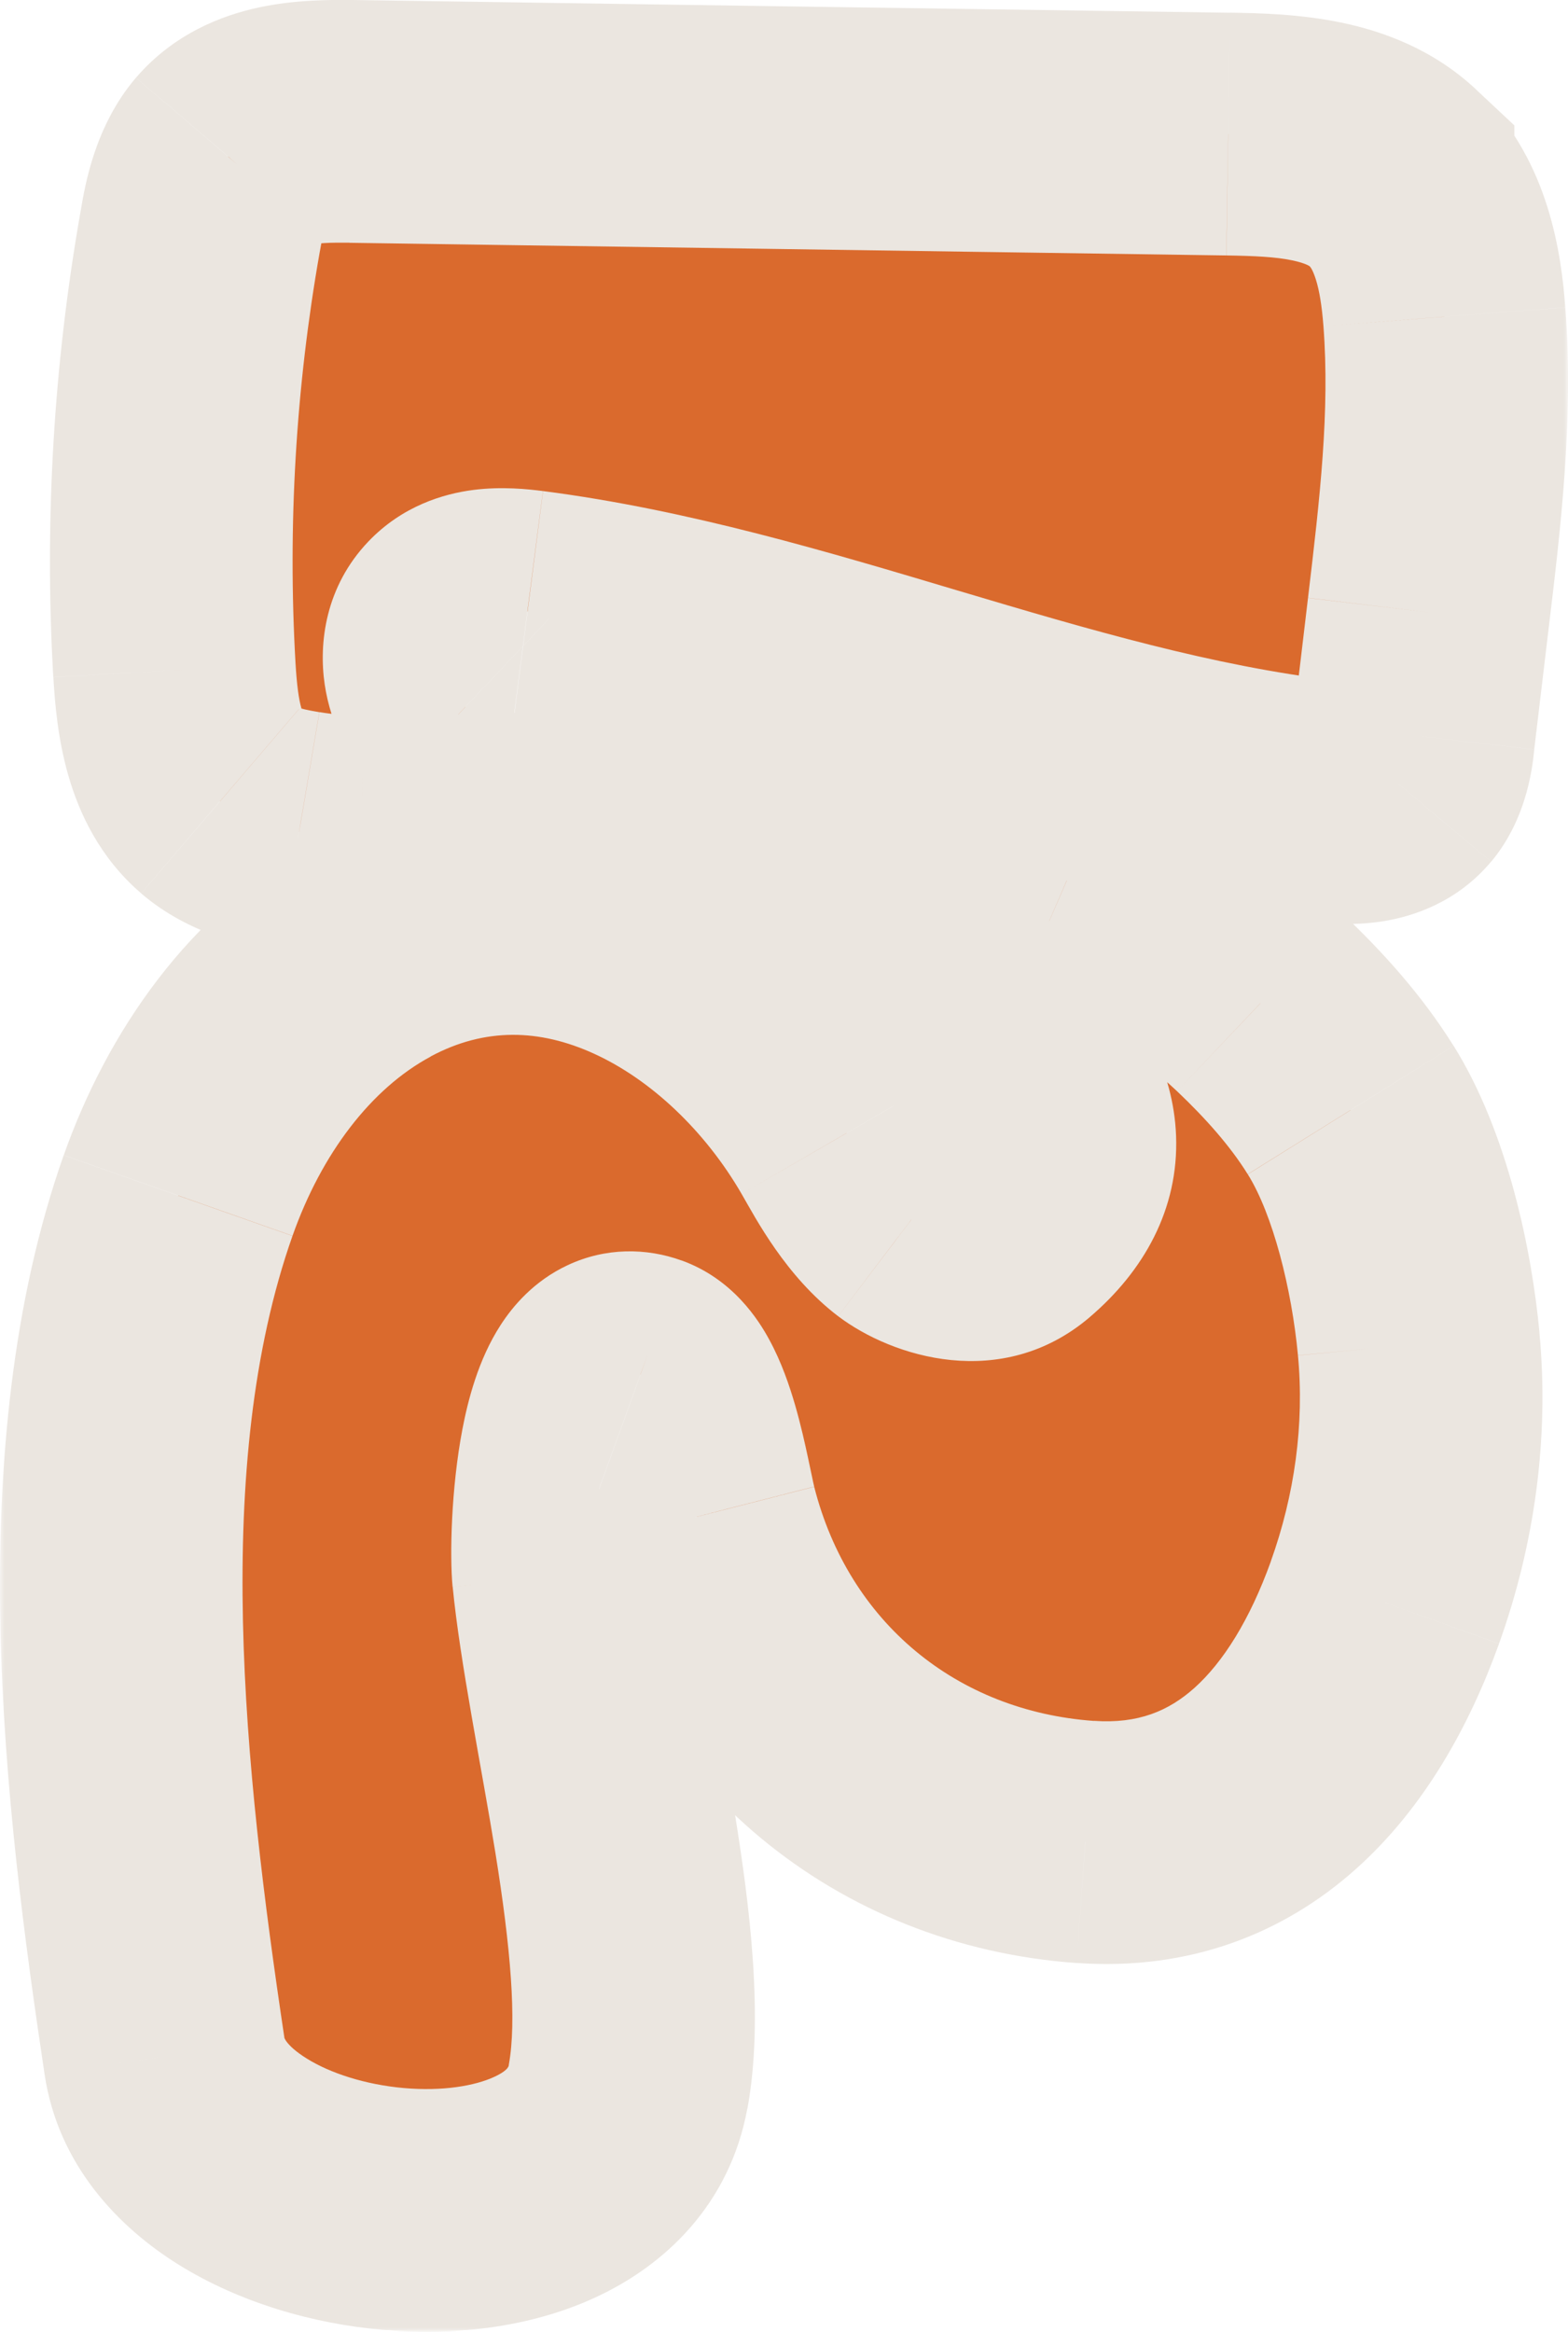 <?xml version="1.0" encoding="UTF-8"?><svg id="Capa_2" xmlns="http://www.w3.org/2000/svg" xmlns:xlink="http://www.w3.org/1999/xlink" viewBox="0 0 180.99 269"><defs><style>.cls-1{mask:url(#mask);}.cls-2{fill:#fff;}.cls-3{fill:#ebe6e0;}.cls-4{fill:#da6a2d;}</style><mask id="mask" x="0" y="-1" width="181" height="270" maskUnits="userSpaceOnUse"><g id="path-1-outside-1_1953_2057"><rect class="cls-2" x="0" y="-1" width="181" height="270"/><path d="M160.8,20.56c.1.11.21.2.31.3,3.99,3.98,5.18,10,5.61,15.68.87,11.37-.48,22.78-1.84,34.1-.56,4.73-1.12,9.46-1.69,14.18-.24,1.97-.53,4.08-1.8,5.6-2.05,2.44-5.72,2.37-8.85,2-31.21-3.71-60.49-17.87-91.65-21.88-2.89-.37-6.22-.5-8.25,1.62-2.41,2.52-1.43,7,1.09,9.39s6.07,3.24,9.45,3.99c20.05,4.5,40.95,7.8,59.96,16.04,8.09,3.5,15.9,8.01,22.36,14.15,3.88,3.68,7.57,7.77,10.41,12.33,4.57,7.32,7.05,18.42,7.85,26.99.95,10.07-.49,20.34-3.9,29.82-5.77,16.03-16.51,28.9-34.58,27.61-21.74-1.55-39.35-15.91-44.86-37.52-.92-3.59-2.48-14.95-6.49-16.39-7.39-2.68-8.16,18.81-7.75,23.12,1.57,16.28,9.17,43.51,6.31,59.04-4.06,22.07-50.47,16.68-53.5-3.49-4.64-30.93-9.08-69.14,1.56-99.32,4.13-11.72,11.71-22.57,22.53-28.37,21.33-11.44,43.76,2.38,54.64,21.18,2.1,3.63,4.17,7.44,7.48,9.96,3.32,2.51,8.3,3.32,11.48.62,15.07-12.83-7.16-27.29-17.47-32.88-7.82-4.25-16.13-7.8-24.63-10.37-10.95-3.31-21.72-1.04-32.98-1.44-2.38-.08-4.74-.26-7.08-.65-3.25-.54-6.6-1.37-9.13-3.53-4.13-3.54-4.95-9.61-5.27-15.12-.98-16.94.03-34,3-50.71.54-3.04,1.22-6.21,3.2-8.54,3.39-3.9,9.15-4.12,14.22-4.07,33.73.49,67.47.98,101.2,1.46,6.71.09,14.14.48,19.04,5.07v.02Z"/></g></mask></defs><g id="Capa_1-2"><path class="cls-4" d="M160.8,20.56c.1.11.21.2.31.3,3.99,3.98,5.18,10,5.61,15.68.87,11.37-.48,22.78-1.84,34.1-.56,4.73-1.12,9.46-1.69,14.18-.24,1.97-.53,4.08-1.8,5.6-2.05,2.44-5.72,2.37-8.85,2-31.21-3.71-60.49-17.87-91.65-21.88-2.89-.37-6.22-.5-8.25,1.62-2.41,2.52-1.43,7,1.09,9.39s6.07,3.24,9.45,3.99c20.05,4.5,40.95,7.8,59.96,16.04,8.09,3.5,15.9,8.01,22.36,14.15,3.88,3.68,7.57,7.77,10.41,12.33,4.57,7.32,7.05,18.42,7.85,26.99.95,10.07-.49,20.34-3.9,29.82-5.77,16.03-16.51,28.9-34.58,27.61-21.74-1.55-39.35-15.91-44.86-37.52-.92-3.59-2.48-14.95-6.49-16.39-7.39-2.68-8.16,18.81-7.75,23.12,1.57,16.28,9.17,43.51,6.31,59.04-4.06,22.07-50.47,16.68-53.5-3.49-4.64-30.93-9.08-69.14,1.56-99.32,4.13-11.72,11.71-22.57,22.53-28.37,21.33-11.44,43.76,2.38,54.64,21.18,2.1,3.63,4.17,7.44,7.48,9.96,3.32,2.51,8.3,3.32,11.48.62,15.07-12.83-7.16-27.29-17.47-32.88-7.82-4.25-16.13-7.8-24.63-10.37-10.95-3.31-21.72-1.04-32.98-1.44-2.38-.08-4.74-.26-7.08-.65-3.25-.54-6.6-1.37-9.13-3.53-4.13-3.54-4.95-9.61-5.27-15.12-.98-16.94.03-34,3-50.71.54-3.04,1.22-6.21,3.2-8.54,3.39-3.9,9.15-4.12,14.22-4.07,33.73.49,67.47.98,101.2,1.46,6.71.09,14.14.48,19.04,5.07v.02Z"/><g class="cls-1"><path class="cls-3" d="M160.8,20.56h-14v5.73l4.01,4.09,9.99-9.81ZM161.11,20.86l-9.99,9.81.05.05.05.05,9.89-9.91ZM166.72,36.54l13.96-1.07h0s-13.96,1.07-13.96,1.07ZM164.88,70.64l-13.9-1.66h0s13.9,1.66,13.9,1.66ZM163.2,84.82l13.9,1.7v-.02s0-.02,0-.02l-13.9-1.66ZM161.39,90.41l10.71,9.01h0s0-.02,0-.02l-10.73-9ZM152.54,92.41l1.66-13.9h0s-1.65,13.9-1.65,13.9ZM60.89,70.53l-1.79,13.88h0s1.79-13.88,1.79-13.88ZM52.64,72.16l-10.12-9.67h0s10.12,9.67,10.12,9.67ZM63.17,85.54l-3.07,13.66h0s3.06-13.66,3.06-13.66ZM123.14,101.58l-5.57,12.85h0s5.56-12.85,5.56-12.85ZM145.5,115.73l-9.64,10.15h0s9.63-10.15,9.63-10.15ZM155.91,128.06l-11.88,7.4h0s11.88-7.4,11.88-7.4ZM163.76,155.05l-13.94,1.31h0s13.94-1.31,13.94-1.31ZM159.86,184.88l13.17,4.74h0s-13.18-4.74-13.18-4.74ZM125.27,212.49l-1,13.96h0l.99-13.96ZM80.42,174.97l13.57-3.46h0s0-.01,0-.01l-13.56,3.47ZM73.93,158.58l-4.76,13.16h.02s.02.01.02.01l4.73-13.18ZM66.18,181.7l-13.94,1.34h0s13.94-1.34,13.94-1.34ZM72.5,240.73l13.77,2.54h0l-13.77-2.54ZM18.99,237.24l-13.85,2.08h0s13.84-2.08,13.84-2.08ZM20.56,137.92l-13.2-4.66h0s13.2,4.66,13.2,4.66ZM43.09,109.55l-6.62-12.34h0s6.62,12.34,6.62,12.34ZM97.72,130.72l12.12-7.01h0s-12.12,7.01-12.12,7.01ZM105.21,140.69l-8.48,11.14h.01s.01.02.01.02l8.45-11.16ZM116.69,141.31l9.06,10.67h0s0-.01,0-.01l-9.07-10.66ZM99.22,108.42l-6.69,12.3h.01s6.68-12.3,6.68-12.3ZM74.58,98.05l4.05-13.4h0s-4.05,13.4-4.05,13.4ZM41.61,96.62l.49-13.99h-.01s-.48,13.99-.48,13.99ZM34.52,95.96l2.34-13.8h-.03s-.03,0-.03,0l-2.28,13.81ZM25.4,92.43l-9.11,10.63h0s9.1-10.63,9.1-10.63ZM20.13,77.32l-13.98.81h0s13.98-.81,13.98-.81ZM23.13,26.61l-13.78-2.45h0s13.78,2.45,13.78,2.45ZM26.33,18.07l-10.57-9.18-.04.04-.04.04,10.64,9.09ZM40.55,14.01L40.75,0h-.02s-.02,0-.02,0l-.16,14ZM141.76,15.47l-.2,14h0l.2-14ZM160.8,20.54h14v-6.07l-4.43-4.15-9.57,10.22ZM150.81,30.37c.12.12.22.22.29.29.07.07.13.13.15.15.03.03.02.02,0,0-.02-.02-.07-.07-.13-.13l19.97-19.63c-.12-.12-.22-.22-.29-.29-.07-.07-.13-.13-.15-.15-.03-.03-.02-.02,0,0,.02.02.07.07.13.13l-19.97,19.62ZM151.22,30.78s.28.25.67,1.47c.4,1.27.69,3.02.87,5.36l27.92-2.15c-.46-6.04-1.83-16.68-9.69-24.52l-19.77,19.83ZM152.76,37.61c.75,9.77-.4,19.82-1.78,31.36l27.8,3.33c1.33-11.09,2.89-23.87,1.9-36.83l-27.92,2.14ZM150.98,68.98c-.56,4.73-1.12,9.46-1.69,14.18l27.8,3.31c.56-4.72,1.12-9.45,1.69-14.18l-27.8-3.31ZM149.3,83.12c-.06.49-.09.75-.13.95-.03.19-.04.18,0,.05.07-.24.41-1.4,1.5-2.71l21.45,18c4.38-5.22,4.83-11.7,4.97-12.9l-27.79-3.39ZM150.68,81.4c1.86-2.21,4.05-2.69,4.56-2.77.26-.04.32-.02.08-.03-.23,0-.58-.03-1.12-.1l-3.32,27.8c1.9.23,5.13.53,8.62,0,3.64-.56,8.68-2.22,12.6-6.88l-21.42-18.03ZM154.2,78.51c-14.22-1.69-28.22-5.79-43.5-10.34-14.9-4.44-31.12-9.34-48.02-11.52l-3.57,27.77c14.26,1.83,28.26,6.01,43.6,10.58,14.95,4.45,31.2,9.29,48.19,11.31l3.31-27.8ZM62.68,56.65c-1.73-.22-4.74-.55-8.04-.13-3.44.44-8.2,1.84-12.13,5.96l20.24,19.35c-1.9,1.99-3.99,2.39-4.53,2.46-.27.04-.35.02-.15.03.19,0,.51.03,1.01.1l3.59-27.77ZM42.51,62.48c-4.95,5.19-5.74,11.69-5.03,16.48.7,4.72,3,9.32,6.61,12.74l19.27-20.32c1.08,1.02,1.63,2.19,1.82,3.45.2,1.32.13,4.33-2.42,6.99l-20.25-19.34ZM44.09,91.71c5.77,5.48,13.3,6.89,16.01,7.49l6.15-27.32c-.84-.19-1.48-.34-2.05-.49-.56-.15-.93-.27-1.18-.36-.51-.19-.19-.16.35.35l-19.27,20.32ZM60.11,99.2c21.27,4.77,40.05,7.68,57.46,15.22l11.13-25.69c-20.61-8.93-43.63-12.63-62.46-16.85l-6.13,27.32ZM117.57,114.43c7.15,3.1,13.39,6.81,18.29,11.45l19.27-20.31c-8.03-7.62-17.4-12.93-26.43-16.84l-11.13,25.69ZM135.86,125.88c3.38,3.21,6.17,6.38,8.16,9.58l23.76-14.81c-3.7-5.93-8.29-10.94-12.66-15.09l-19.27,20.32ZM144.03,135.47c2.88,4.62,5.07,13.18,5.79,20.89l27.88-2.61c-.88-9.43-3.65-23.07-9.91-33.1l-23.76,14.82ZM149.82,156.37c.75,7.88-.38,16.09-3.14,23.77l26.35,9.47c4.06-11.29,5.82-23.62,4.66-35.88l-27.88,2.64ZM146.69,180.13c-2.42,6.72-5.5,11.62-8.83,14.6-2.97,2.65-6.49,4.15-11.59,3.79l-1.99,27.93c12.98.92,23.87-3.37,32.23-10.84,7.99-7.14,13.17-16.69,16.52-25.99l-26.34-9.49ZM126.27,198.53c-15.8-1.13-28.29-11.32-32.29-27.01l-27.13,6.92c7.02,27.52,29.74,46.05,57.43,48.02l2-27.93ZM93.98,171.5c-.13-.52-.27-1.28-.71-3.31-.36-1.68-.85-3.88-1.5-6.12-.62-2.13-1.55-4.92-2.99-7.55-1.17-2.15-4.15-6.98-10.13-9.12l-9.45,26.36c-2.13-.77-3.46-1.95-4.08-2.62-.62-.67-.89-1.16-.9-1.18-.03-.05.05.08.19.46.14.36.3.85.47,1.45.36,1.24.68,2.64,1,4.14.18.87.27,1.32.45,2.18.14.66.32,1.49.51,2.26l27.12-6.95ZM78.69,145.42c-4.08-1.48-8.77-1.52-13.16.53-3.94,1.84-6.36,4.77-7.74,6.9-2.63,4.05-3.8,8.83-4.42,12.05-1.3,6.81-1.47,14.59-1.13,18.14l27.87-2.67c0,.07-.02-.26-.03-1.06,0-.73.02-1.65.07-2.71.11-2.15.34-4.48.72-6.45.45-2.35.83-2.72.41-2.07-.27.42-1.42,2.08-3.91,3.24-2.94,1.37-5.98,1.24-8.22.43l9.53-26.33ZM52.25,183.04c.84,8.68,3.37,21.02,4.93,30.69,1.77,10.99,2.48,19.4,1.55,24.47l27.54,5.07c1.93-10.46.26-23.43-1.44-34-1.92-11.9-3.97-21.32-4.7-28.92l-27.87,2.69ZM58.73,238.2s.14.56-1.72,1.41c-2.18,1-5.88,1.67-10.41,1.27-4.48-.4-8.5-1.73-11.17-3.39-2.73-1.69-2.65-2.73-2.59-2.33l-27.69,4.16c1.57,10.48,8.59,17.68,15.54,21.98,7.01,4.34,15.41,6.76,23.43,7.47,7.96.71,16.82-.15,24.57-3.72,8.08-3.71,15.54-10.77,17.57-21.79l-27.54-5.07ZM32.84,235.17c-4.71-31.38-8.39-66.18.92-92.59l-26.41-9.31c-11.97,33.95-6.77,75.57-2.2,106.05l27.69-4.15ZM33.76,142.58c3.36-9.52,9.09-17.01,15.95-20.69l-13.23-24.68c-14.79,7.93-24.21,22.14-29.12,36.05l26.41,9.31ZM49.7,121.88c6.3-3.38,12.6-3.17,18.83-.34,6.59,2.99,12.86,8.92,17.07,16.19l24.23-14.03c-6.67-11.52-17.05-21.9-29.73-27.66-13.03-5.92-28.61-6.9-43.64,1.16l13.23,24.68ZM85.6,137.73c1.61,2.78,5.09,9.5,11.13,14.1l16.95-22.29c-.08-.07-.46-.38-1.17-1.4-.78-1.13-1.47-2.35-2.67-4.43l-24.24,14.02ZM96.76,151.85c6.22,4.71,18.88,8.71,28.99.13l-18.12-21.35c1.86-1.58,3.79-1.7,4.58-1.63.71.06,1.12.27,1.45.52l-16.9,22.32ZM125.76,151.97c6.23-5.3,10.32-12.47,9.99-20.97-.3-7.68-4.15-13.78-7.56-17.84-6.77-8.07-16.93-14.12-22.3-17.04l-13.36,24.61c4.94,2.68,11.05,6.66,14.2,10.42,1.55,1.85,1.08,2.12,1.03.94-.08-2.01,1.15-2.56-.16-1.44l18.15,21.32ZM105.91,96.13c-8.59-4.67-17.78-8.61-27.27-11.48l-8.1,26.8c7.52,2.27,14.95,5.44,21.99,9.27l13.38-24.6ZM78.63,84.65c-7.54-2.28-14.67-2.52-20.68-2.4-6.81.13-10.6.56-15.85.38l-.99,27.98c6.01.21,13.23-.29,17.36-.37,4.92-.09,8.65.18,12.06,1.21l8.09-26.81ZM42.09,82.62c-2.03-.07-3.72-.21-5.22-.47l-4.68,27.61c3.18.54,6.22.75,8.94.84l.96-27.98ZM36.81,82.15c-1.32-.22-2.06-.4-2.5-.56-.4-.14-.21-.14.2.21l-18.21,21.27c5.67,4.85,12.42,6.12,15.94,6.7l4.57-27.62ZM34.51,81.8c.69.59.58.97.29-.05-.32-1.1-.54-2.73-.69-5.25l-27.95,1.63c.17,2.98.52,7.15,1.73,11.34,1.23,4.28,3.59,9.46,8.41,13.59l18.21-21.27ZM34.11,76.51c-.91-15.85.03-31.82,2.8-47.46l-27.57-4.89c-3.15,17.77-4.23,35.93-3.19,53.96l27.95-1.61ZM36.91,29.06c.12-.69.22-1.22.33-1.68.1-.45.18-.73.24-.9.12-.37.04.05-.5.69L15.68,8.98c-4.79,5.61-5.87,12.52-6.34,15.18l27.57,4.9ZM36.9,27.25c-.95,1.09-1.83,1.14-1.16.99.33-.07.88-.15,1.71-.2.83-.05,1.77-.05,2.94-.04L40.71,0c-2.6-.03-6.68-.03-10.84.86-4.32.93-9.78,3.04-14.11,8.03l21.15,18.35ZM40.35,28.01c33.73.49,67.47.98,101.21,1.46l.4-28C108.22.99,74.49.5,40.75,0l-.41,28ZM141.56,29.47c3.33.05,5.69.17,7.57.56.87.18,1.41.37,1.74.52.15.07.25.13.3.16.05.03.06.05.07.05l19.14-20.44c-4.96-4.64-10.74-6.72-15.59-7.72-4.74-.98-9.45-1.09-12.83-1.14l-.39,28ZM146.8,20.54v.02h28v-.02h-28Z"/></g></g></svg>